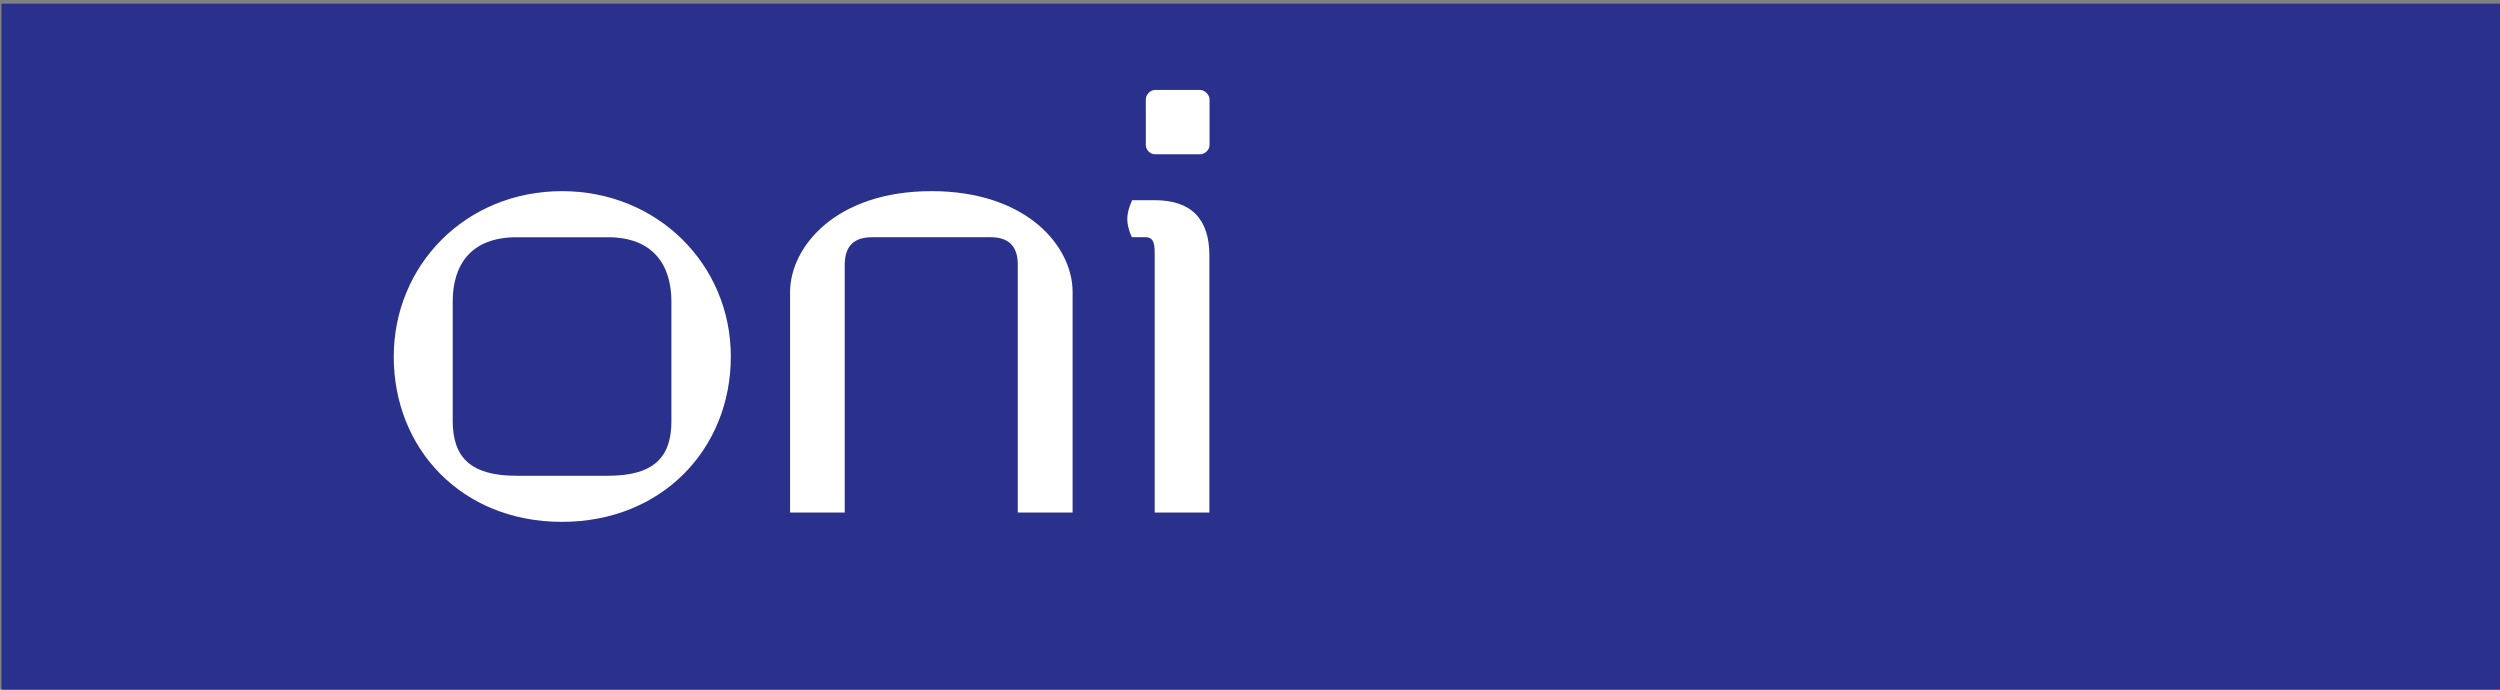 <?xml version="1.0" encoding="UTF-8" standalone="no"?>
<svg
   width="145"
   zoomAndPan="magnify"
   viewBox="0 0 108.75 30"
   height="40"
   preserveAspectRatio="xMidYMid meet"
   version="1.0"
   id="svg97"
   sodipodi:docname="logo.svg"
   inkscape:version="1.2.2 (b0a8486541, 2022-12-01)"
   xmlns:inkscape="http://www.inkscape.org/namespaces/inkscape"
   xmlns:sodipodi="http://sodipodi.sourceforge.net/DTD/sodipodi-0.dtd"
   xmlns="http://www.w3.org/2000/svg"
   xmlns:svg="http://www.w3.org/2000/svg">
  <rect x="0" y="0" width="108.75" height="30" fill="#808080" stroke="none"/>
  <sodipodi:namedview
     id="namedview99"
     pagecolor="#ffffff"
     bordercolor="#000000"
     borderopacity="0.25"
     inkscape:showpageshadow="2"
     inkscape:pageopacity="0.0"
     inkscape:pagecheckerboard="0"
     inkscape:deskcolor="#d1d1d1"
     showgrid="false"
     inkscape:zoom="11.323462"
     inkscape:cx="46.054821"
     inkscape:cy="20.488434"
     inkscape:window-width="1680"
     inkscape:window-height="1050"
     inkscape:window-x="0"
     inkscape:window-y="0"
     inkscape:window-maximized="0"
     inkscape:current-layer="svg97" />
  <defs
     id="defs77">
    <clipPath
       id="060e7f756f">
      <path
         d="M 1.633 0 L 106.875 0 L 106.875 29.031 L 1.633 29.031 Z M 1.633 0 "
         clip-rule="nonzero"
         id="path71" />
    </clipPath>
    <clipPath
       id="ebb047ce05">
      <path
         d="M 34.727 1.547 L 74.012 1.547 L 74.012 27.734 L 34.727 27.734 Z M 34.727 1.547 "
         clip-rule="nonzero"
         id="path74" />
    </clipPath>
  </defs>
  <g
     clip-path="url(#ebb047ce05)"
     id="g89"
     transform="matrix(2.774,0,0,1.143,-96.267,-1.629)">
    <path
       fill="#29318C"
       d="M 74.008,27.715 H 34.727 V 1.566 h 39.281 v 26.148"
       fill-opacity="1"
       fill-rule="nonzero"
       id="path87" />
  </g>
  <path
     fill="#ffffff"
     d="m 29.206,18.318 v -5.201 c 0,-1.586 -0.793,-2.797 -2.765,-2.797 h -3.97 c -1.985,0 -2.778,1.199 -2.778,2.797 v 5.188 c 0,1.605 0.793,2.391 2.778,2.391 h 3.977 c 1.979,0 2.759,-0.793 2.759,-2.378 z m -4.763,4.383 c -4.363,0 -7.315,-3.184 -7.315,-7.18 0,-4.003 3.145,-7.206 7.315,-7.206 4.17,0 7.348,3.203 7.348,7.193 0,4.009 -2.984,7.193 -7.348,7.193"
     fill-opacity="1"
     fill-rule="nonzero"
     id="path91"
     style="stroke-width:1.65" />
  <path
     fill="#ffffff"
     d="m 40.517,8.315 c -4.17,0 -6.149,2.43 -6.149,4.396 v 9.584 h 2.378 V 11.518 c 0,-0.799 0.387,-1.199 1.192,-1.199 h 5.156 c 0.786,0 1.179,0.393 1.179,1.186 v 10.789 h 2.385 v -9.597 c 0,-1.979 -1.992,-4.383 -6.142,-4.383"
     fill-opacity="1"
     fill-rule="nonzero"
     id="path93"
     style="stroke-width:1.65" />
  <path
     fill="#ffffff"
     d="m 52.215,6.71 h -1.972 c -0.213,0 -0.4,-0.193 -0.4,-0.393 v -1.998 c 0,-0.193 0.187,-0.406 0.4,-0.406 h 1.972 c 0.193,0 0.4,0.213 0.4,0.406 v 1.998 c 0,0.2 -0.206,0.393 -0.4,0.393 z m 0.393,4.402 c 0,-1.592 -0.793,-2.404 -2.378,-2.404 h -0.98 c 0,0 -0.213,0.419 -0.213,0.812 0,0.406 0.2,0.799 0.2,0.799 h 0.606 c 0.387,0 0.387,0.393 0.387,0.793 v 11.183 h 2.378 V 11.112"
     fill-opacity="1"
     fill-rule="nonzero"
     id="path95"
     style="stroke-width:1.65" />
</svg>
